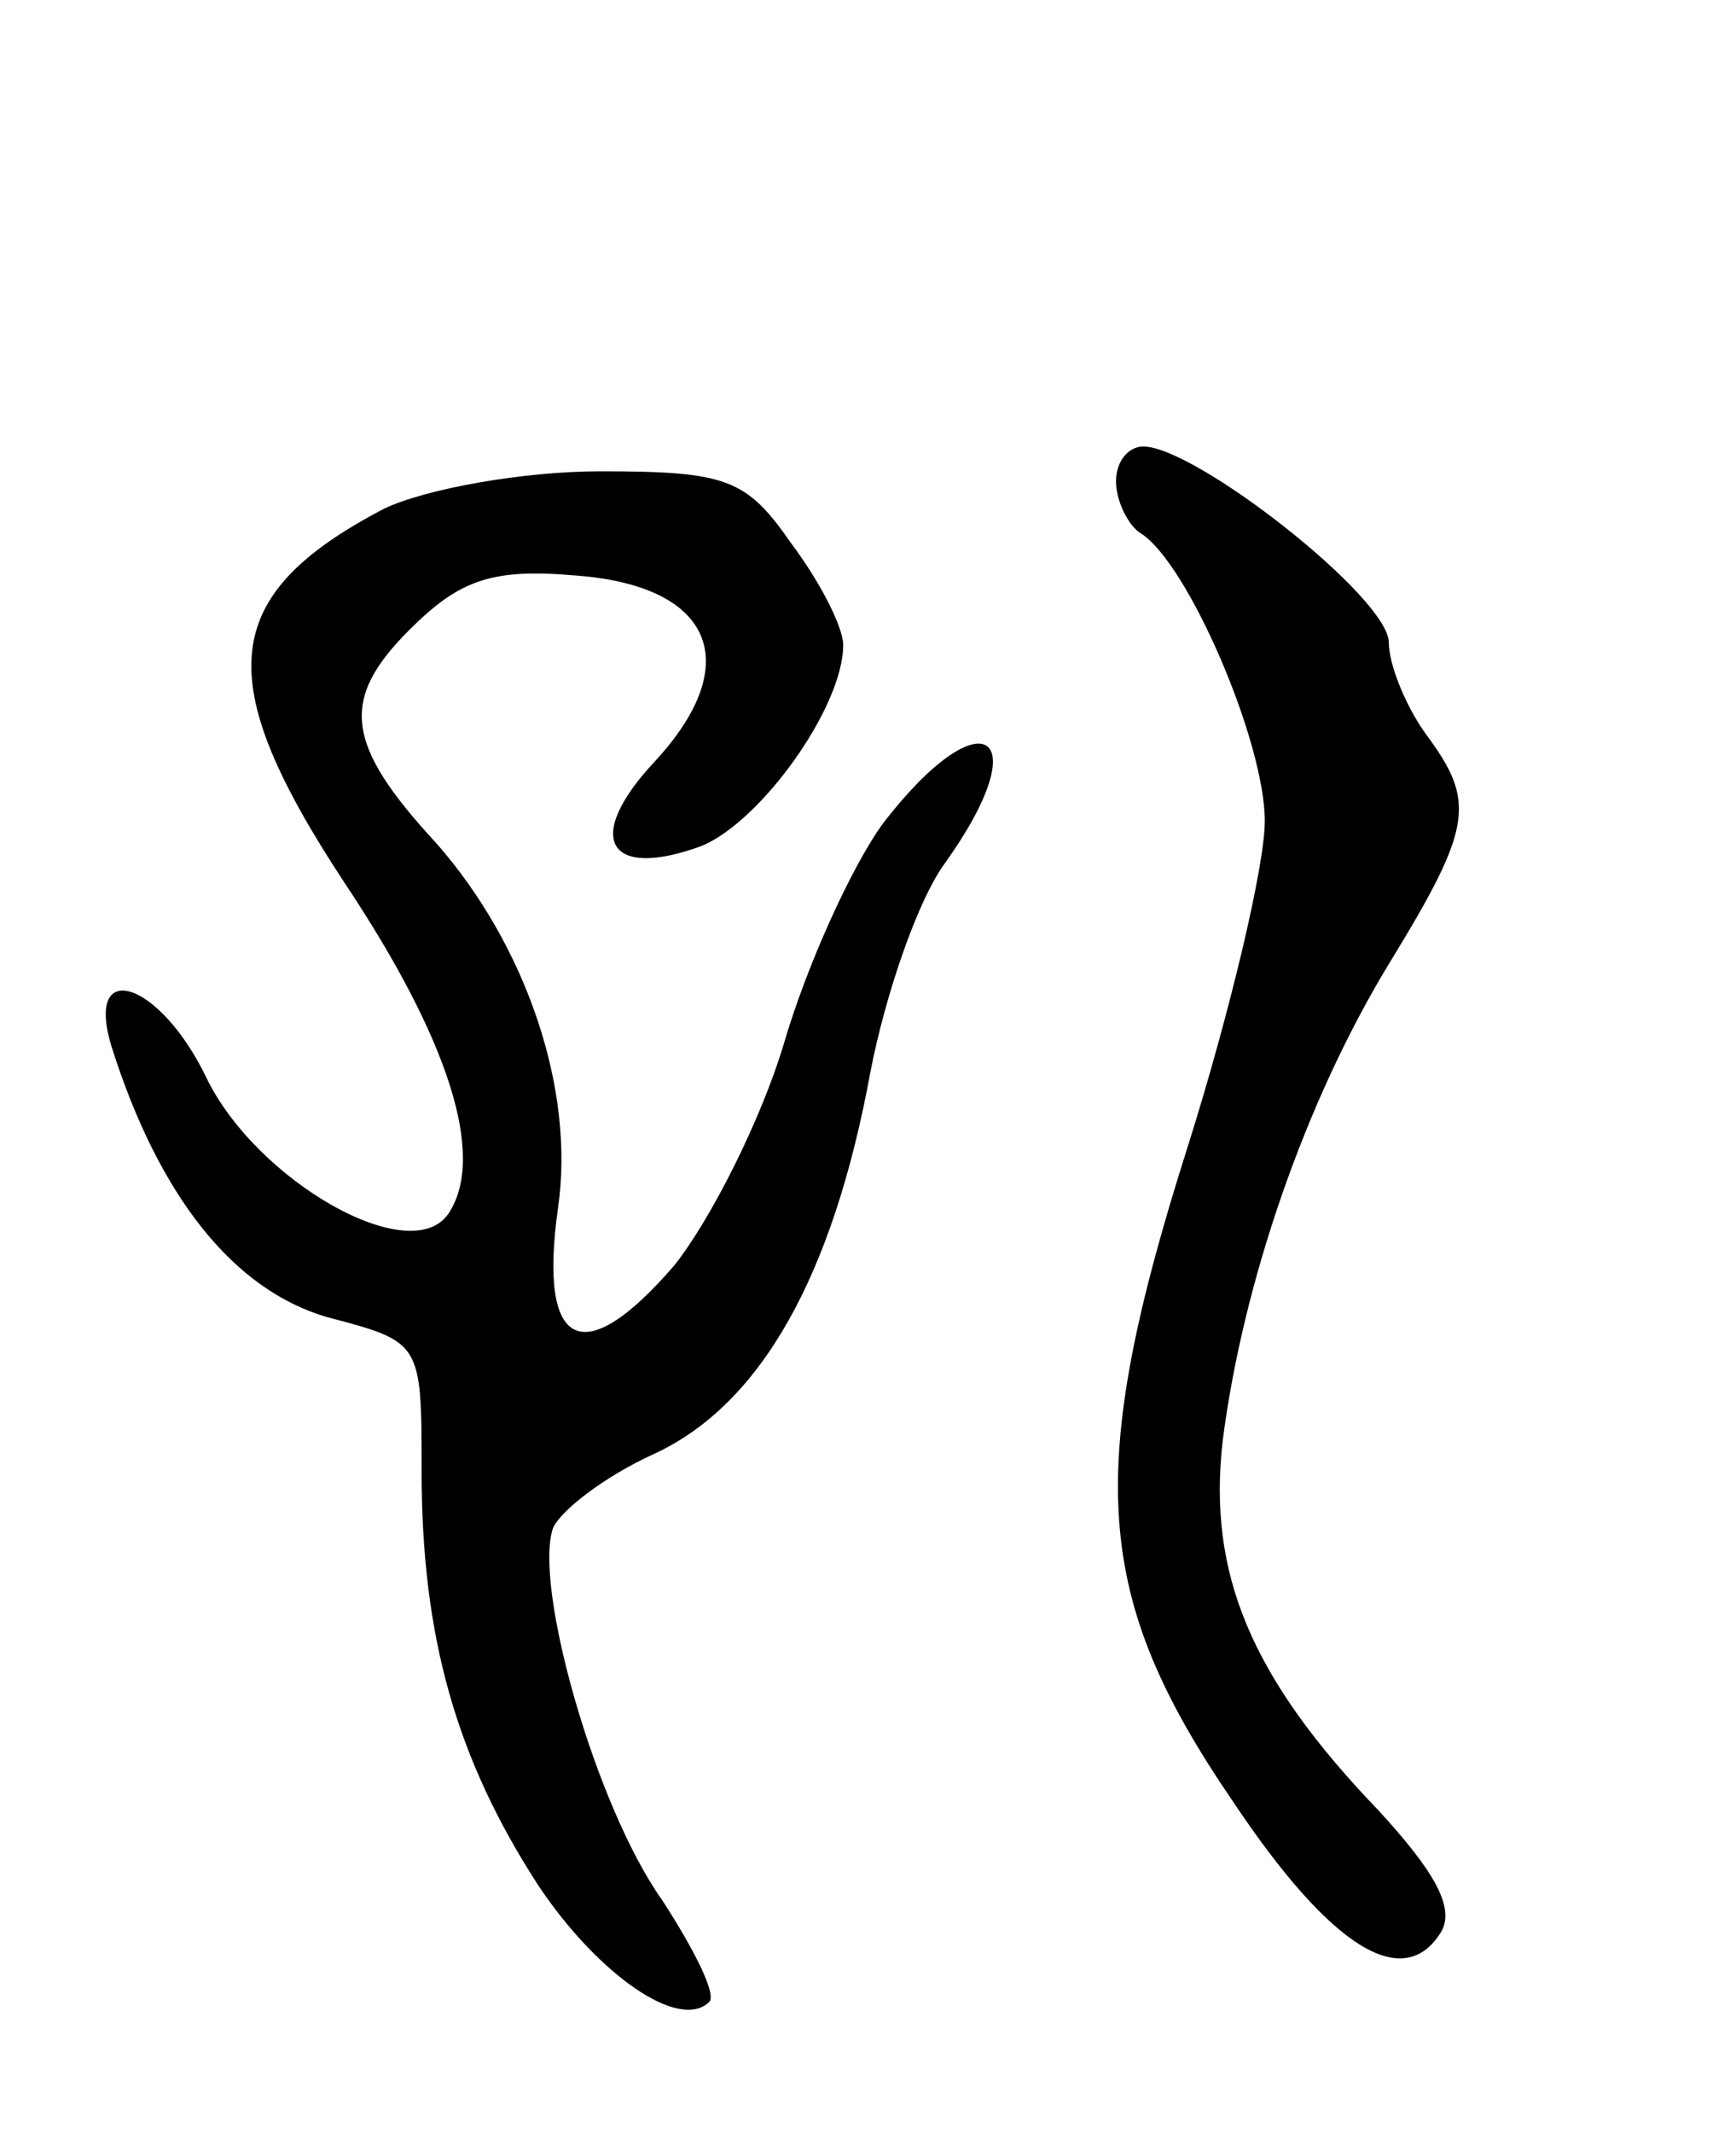 <svg version="1.0" xmlns="http://www.w3.org/2000/svg"
 width="70pt" height="86pt" viewBox="0 0 70 86"
 preserveAspectRatio="xMidYMid meet">
<g transform="translate(0,86) scale(0.1,-0.1)"
fill="#000000" stroke="none">
<path d="M450 666 c0 -8 5 -18 10 -21 19 -12 50 -84 50 -116 0 -18 -14 -77
-31 -131 -42 -132 -38 -182 18 -264 40 -60 69 -77 84 -53 6 10 -3 25 -25 49
-52 54 -69 96 -63 149 8 63 33 137 68 194 33 54 34 64 14 91 -8 11 -15 28 -15
37 0 18 -78 79 -99 79 -6 0 -11 -6 -11 -14z"/>
<path d="M155 655 c-67 -35 -70 -69 -16 -151 42 -63 57 -110 42 -133 -15 -23
-78 13 -98 55 -19 39 -49 48 -38 12 19 -60 49 -98 87 -109 38 -10 38 -10 38
-62 0 -67 14 -116 47 -167 24 -36 57 -59 69 -47 3 3 -6 21 -19 41 -27 38 -52
127 -44 150 3 7 21 21 41 30 43 20 72 72 87 154 6 31 19 69 30 84 38 53 15 68
-25 16 -13 -18 -31 -58 -40 -89 -9 -30 -29 -70 -44 -89 -37 -43 -55 -34 -47
23 7 48 -13 106 -49 147 -37 40 -39 58 -11 86 20 20 33 25 67 22 55 -4 69 -35
32 -75 -29 -31 -19 -48 19 -34 24 10 57 56 57 81 0 7 -9 25 -21 41 -18 26 -26
29 -77 29 -31 0 -70 -7 -87 -15z"/>
</g>
</svg>
